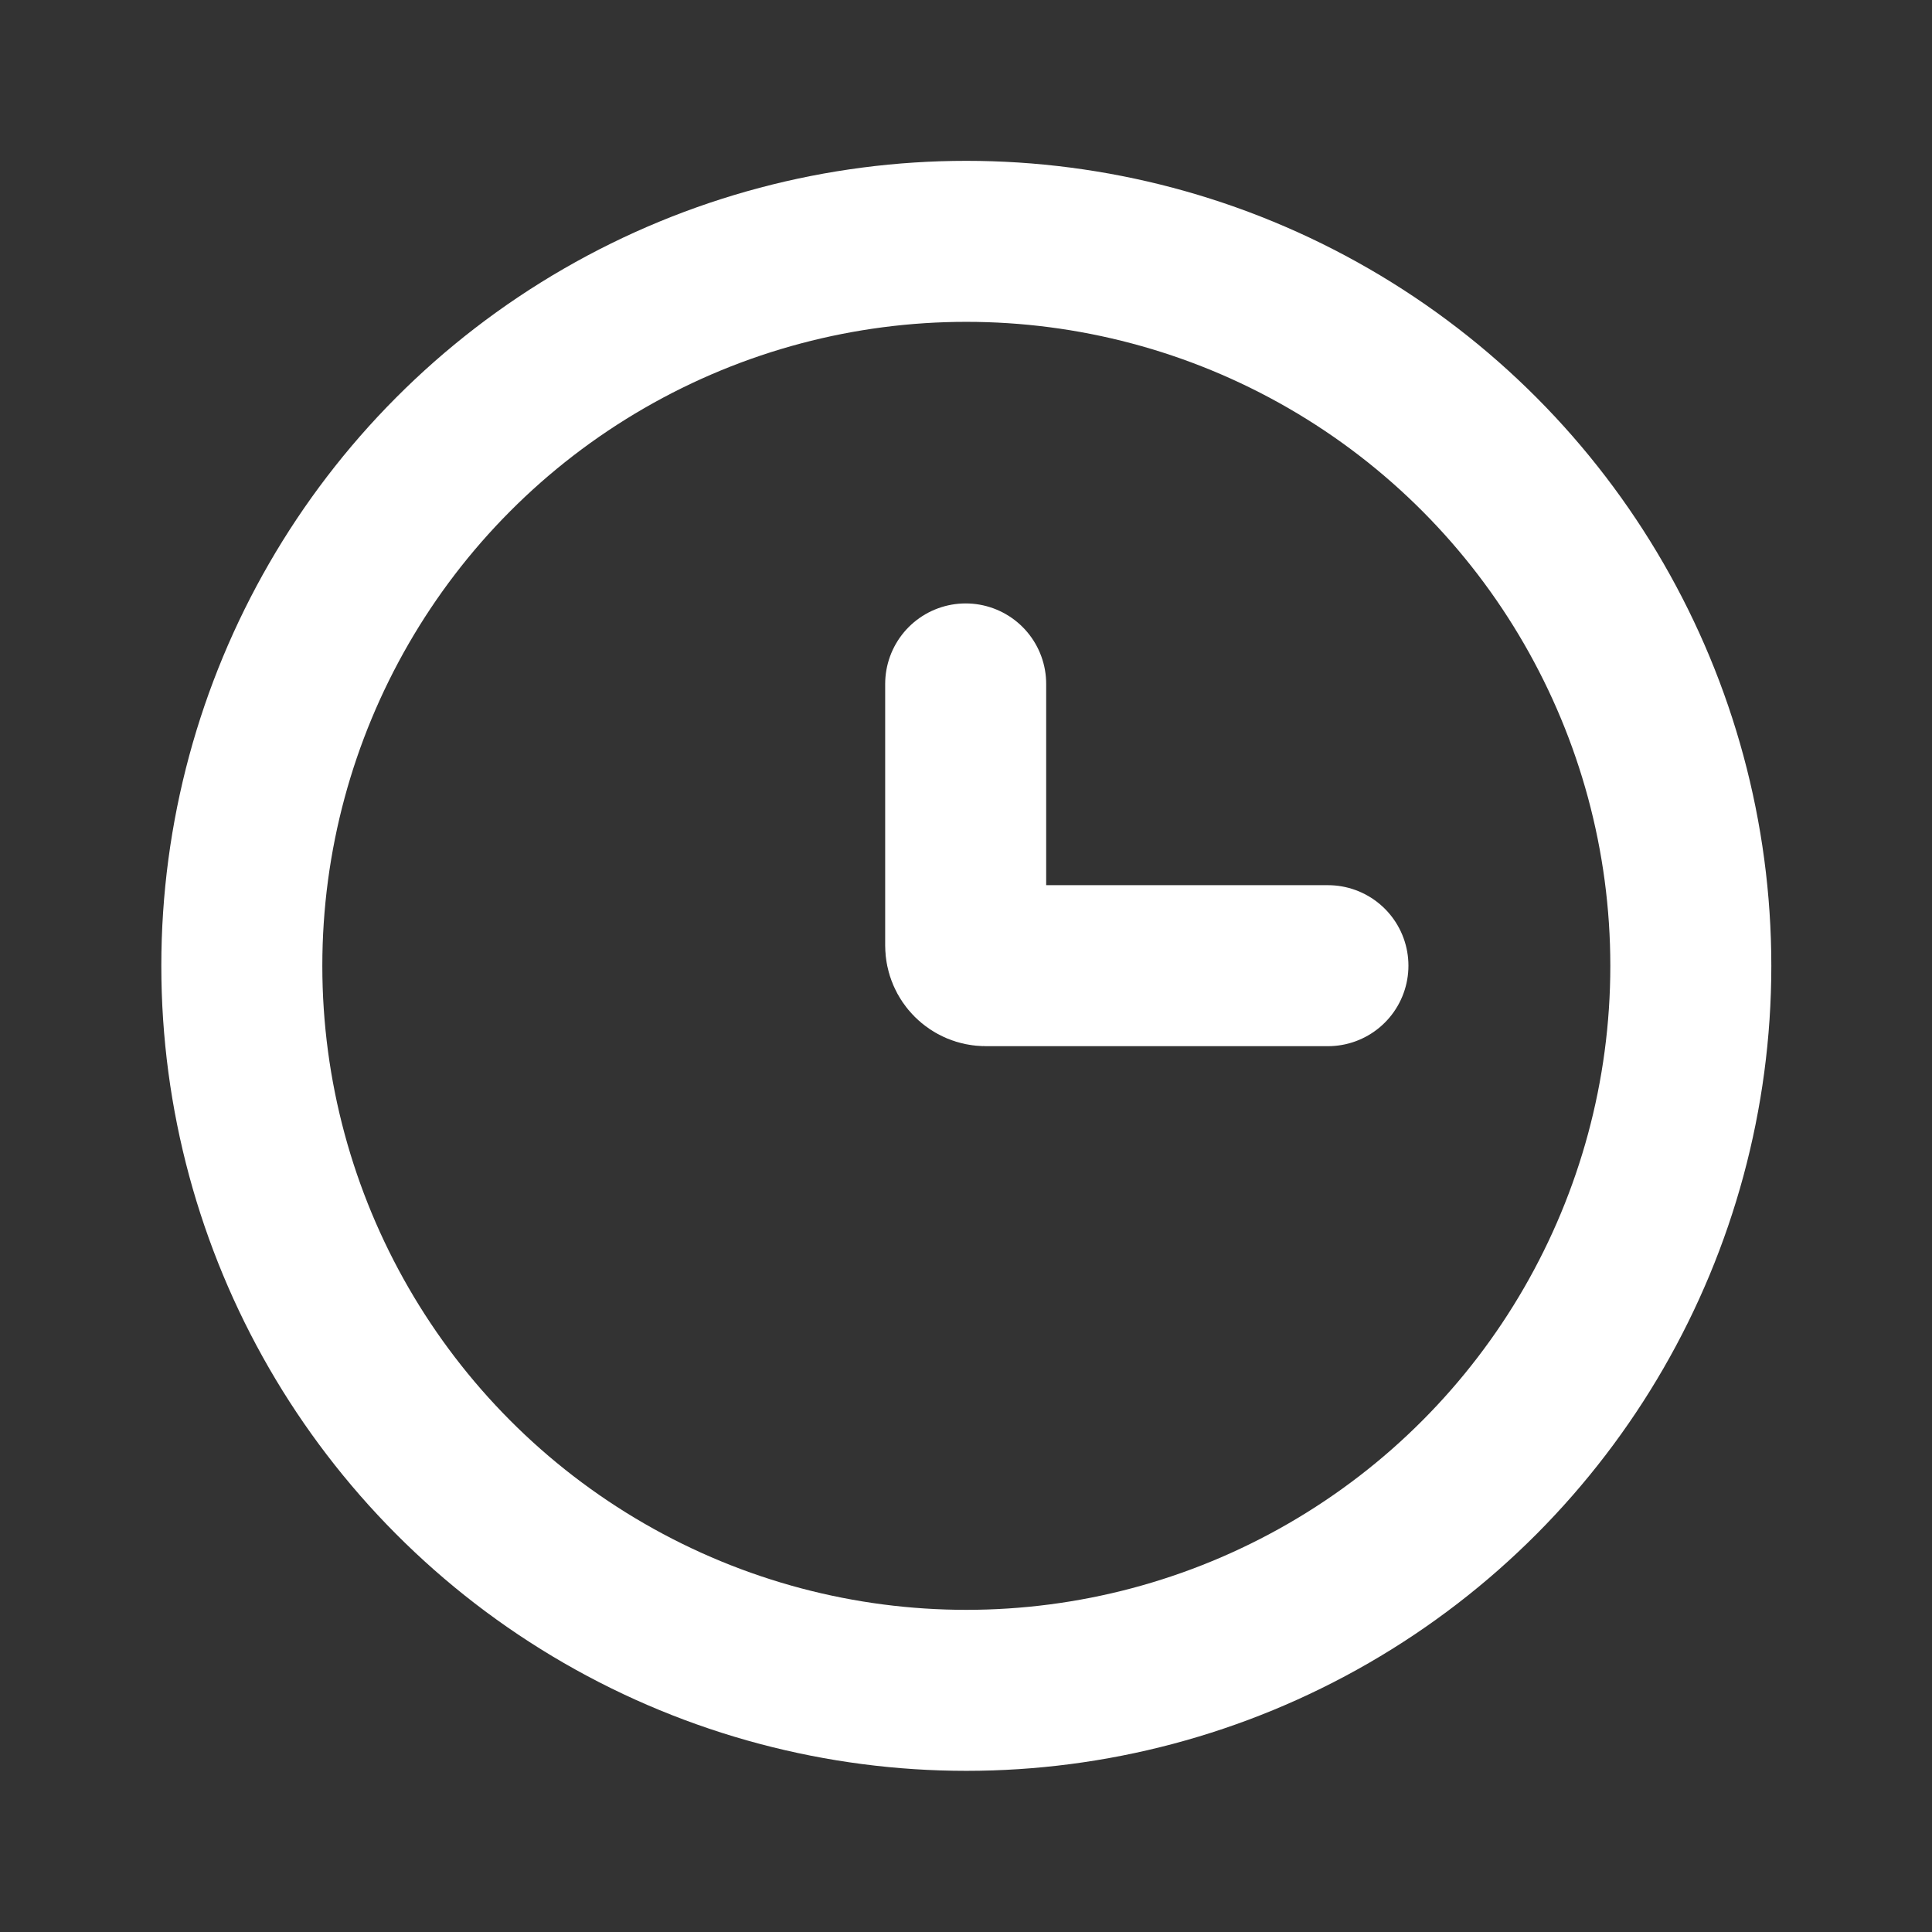 <svg width="24" height="24" viewBox="0 0 24 24" fill="none" xmlns="http://www.w3.org/2000/svg">
<rect x="0" y="0" width="24" height="24" fill="#333333" stroke="none"/>
<circle cx="12.004" cy="11.998" r="9" stroke="white" stroke-width="2"/>
<path d="M16.496 11.996H12.246C12.108 11.996 11.996 11.884 11.996 11.746V8.496" stroke="white" stroke-width="2" stroke-linecap="round"/>
</svg>
